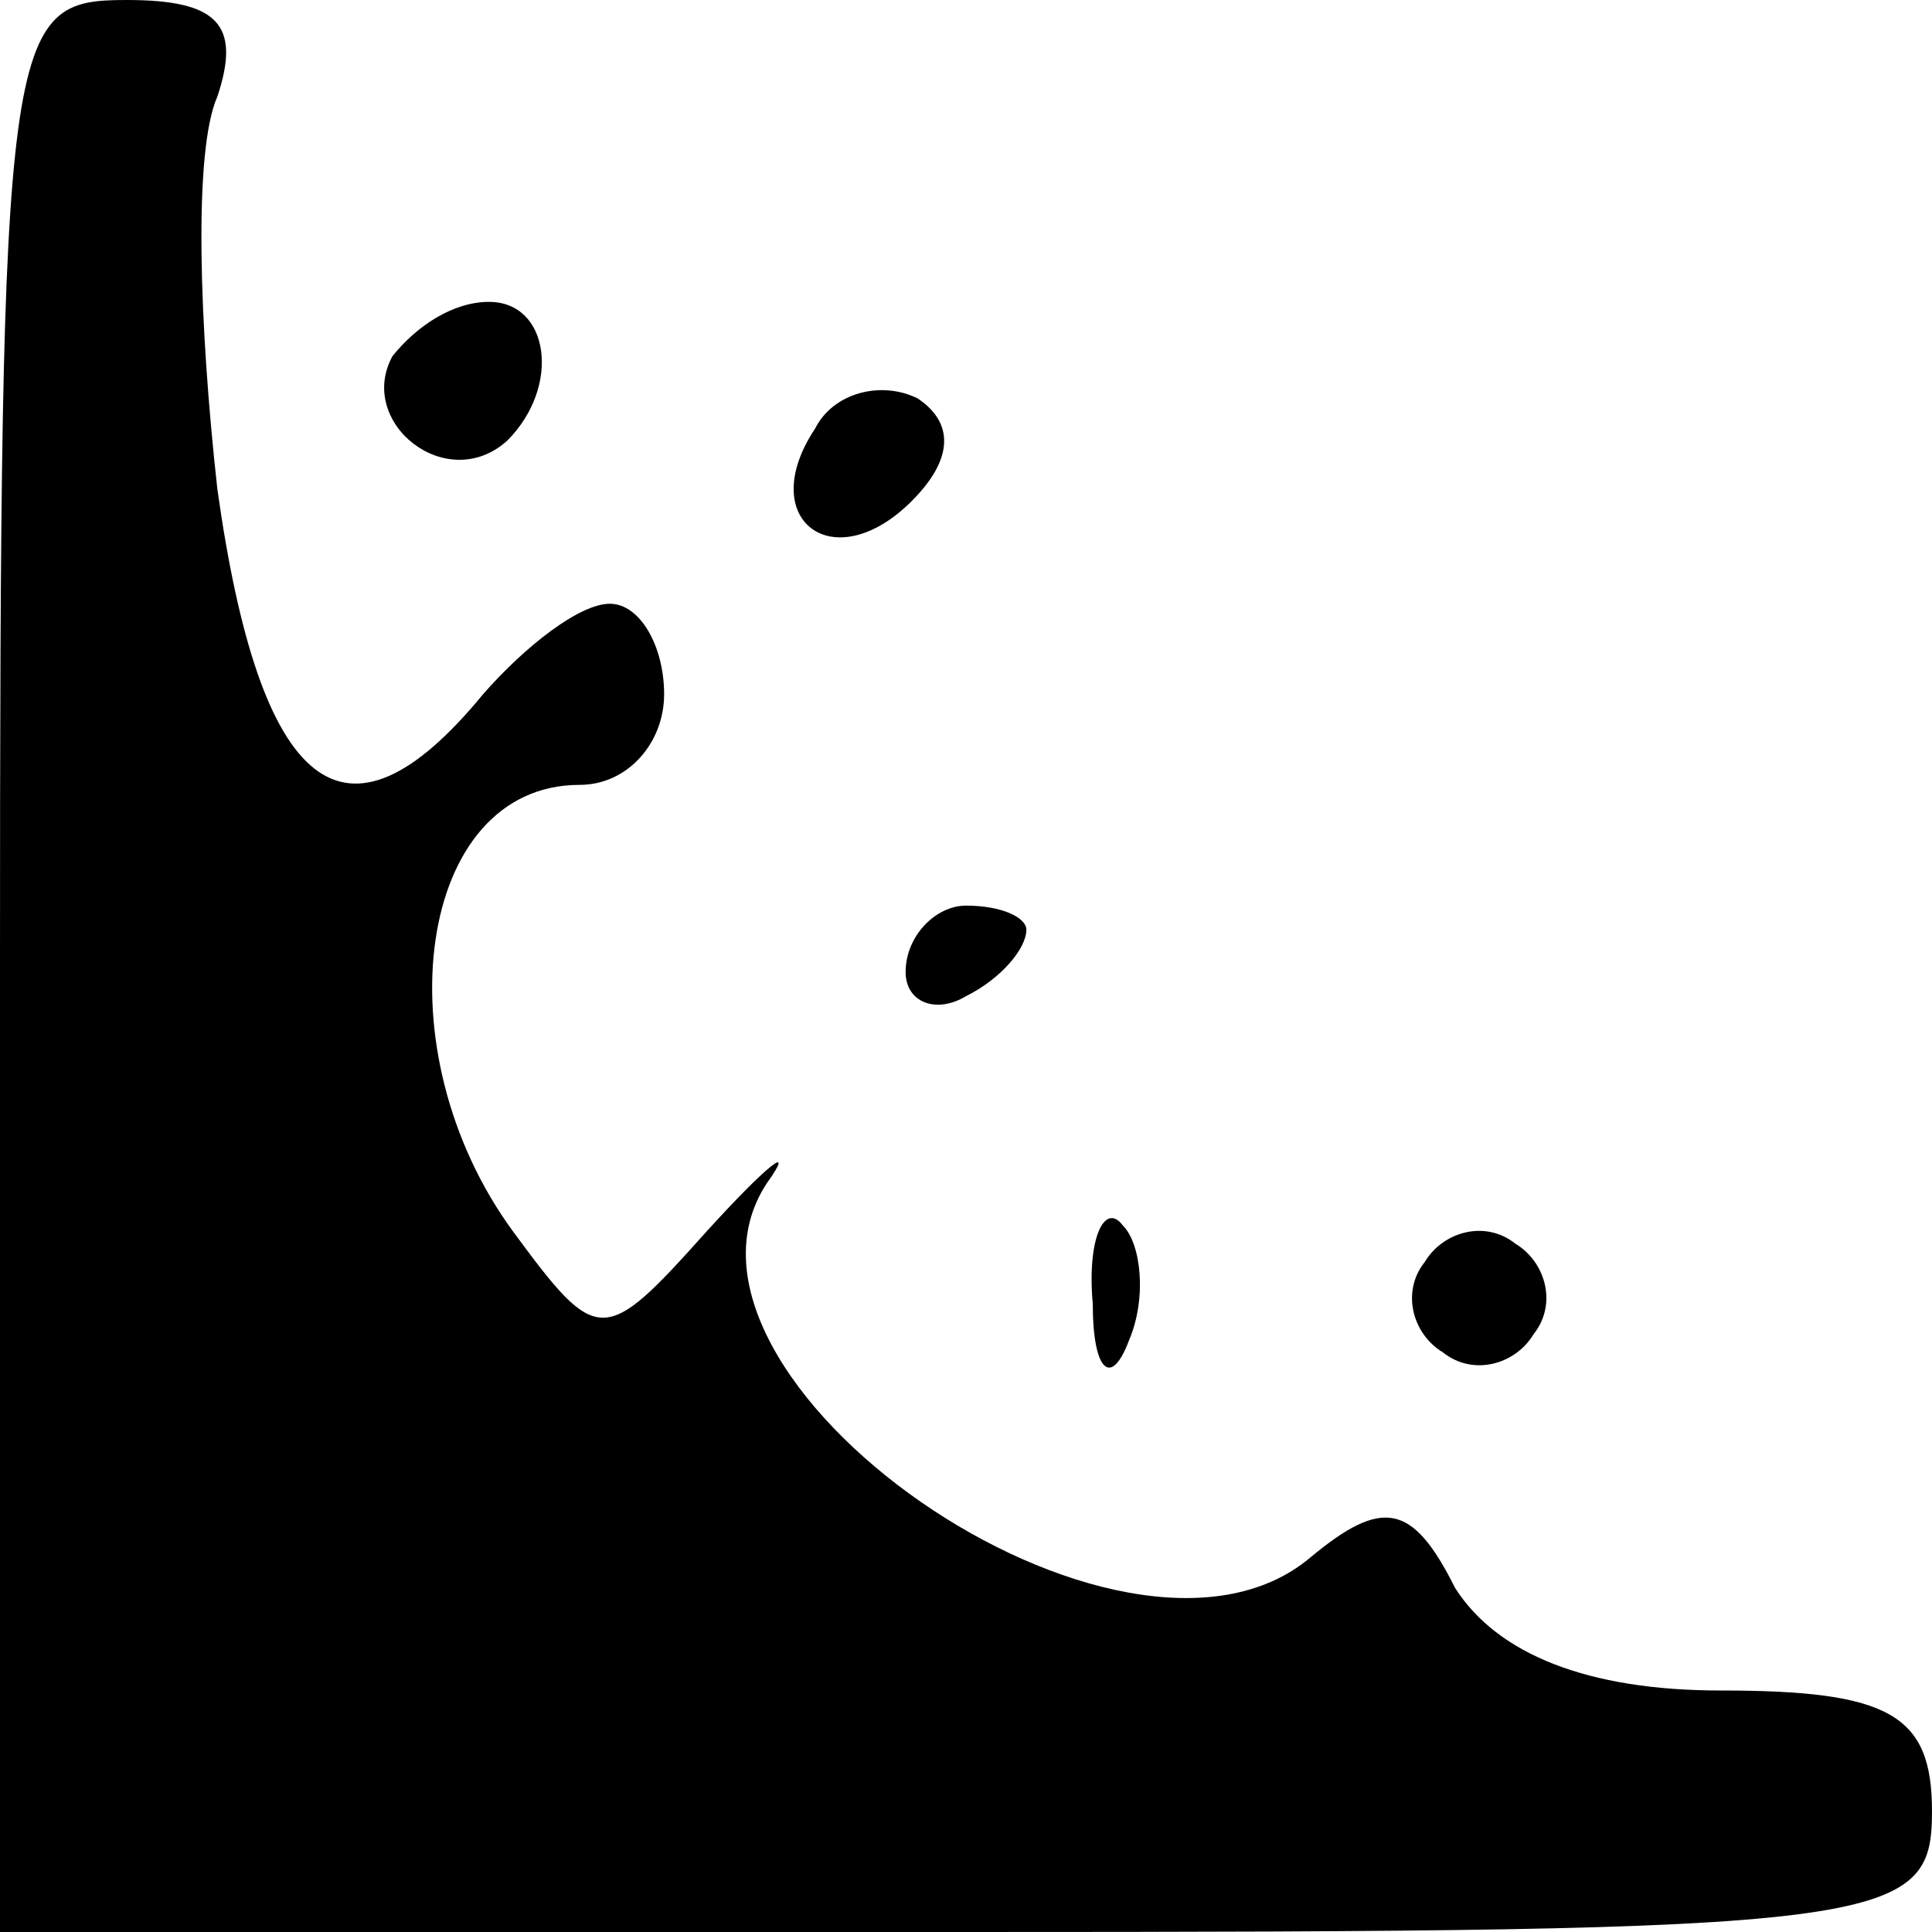 <?xml version="1.0" standalone="no"?>
<!DOCTYPE svg PUBLIC "-//W3C//DTD SVG 20010904//EN"
 "http://www.w3.org/TR/2001/REC-SVG-20010904/DTD/svg10.dtd">
<svg version="1.0" xmlns="http://www.w3.org/2000/svg"
 width="32pt" height="32pt" viewBox="0 0 32 32"
 preserveAspectRatio="xMidYMid meet">
<g transform="translate(0,32) scale(0.1,-0.1)"
fill="#000000" stroke="none">
<path fill="#000000" stroke="none" d="M0 160 l0 -160 160 0 c153 0 160 1 160
20 0 16 -7 20 -35 20 -22 0 -37 6 -44 17 -7 14 -12 15 -24 5 -31 -26 -111 30
-90 62 5 7 0 3 -10 -8 -17 -19 -18 -19 -32 0 -22 30 -16 74 11 74 8 0 14 7 14
15 0 8 -4 15 -9 15 -5 0 -14 -7 -21 -15 -23 -28 -37 -16 -44 34 -3 27 -4 56 0
65 4 12 0 16 -15 16 -20 0 -21 -4 -21 -160z"/>
<path fill="#000000" stroke="none" d="M65 261 c-6 -11 9 -23 19 -14 9 9 7 23
-3 23 -6 0 -12 -4 -16 -9z"/>
<path fill="#000000" stroke="none" d="M135 249 c-10 -15 3 -25 16 -12 7 7 7
13 1 17 -6 3 -14 1 -17 -5z"/>
<path fill="#000000" stroke="none" d="M150 159 c0 -5 5 -7 10 -4 6 3 10 8 10
11 0 2 -4 4 -10 4 -5 0 -10 -5 -10 -11z"/>
<path fill="#000000" stroke="none" d="M181 104 c0 -11 3 -14 6 -6 3 7 2 16
-1 19 -3 4 -6 -2 -5 -13z"/>
<path fill="#000000" stroke="none" d="M236 111 c-4 -5 -2 -12 3 -15 5 -4 12
-2 15 3 4 5 2 12 -3 15 -5 4 -12 2 -15 -3z"/>
</g>
</svg>
